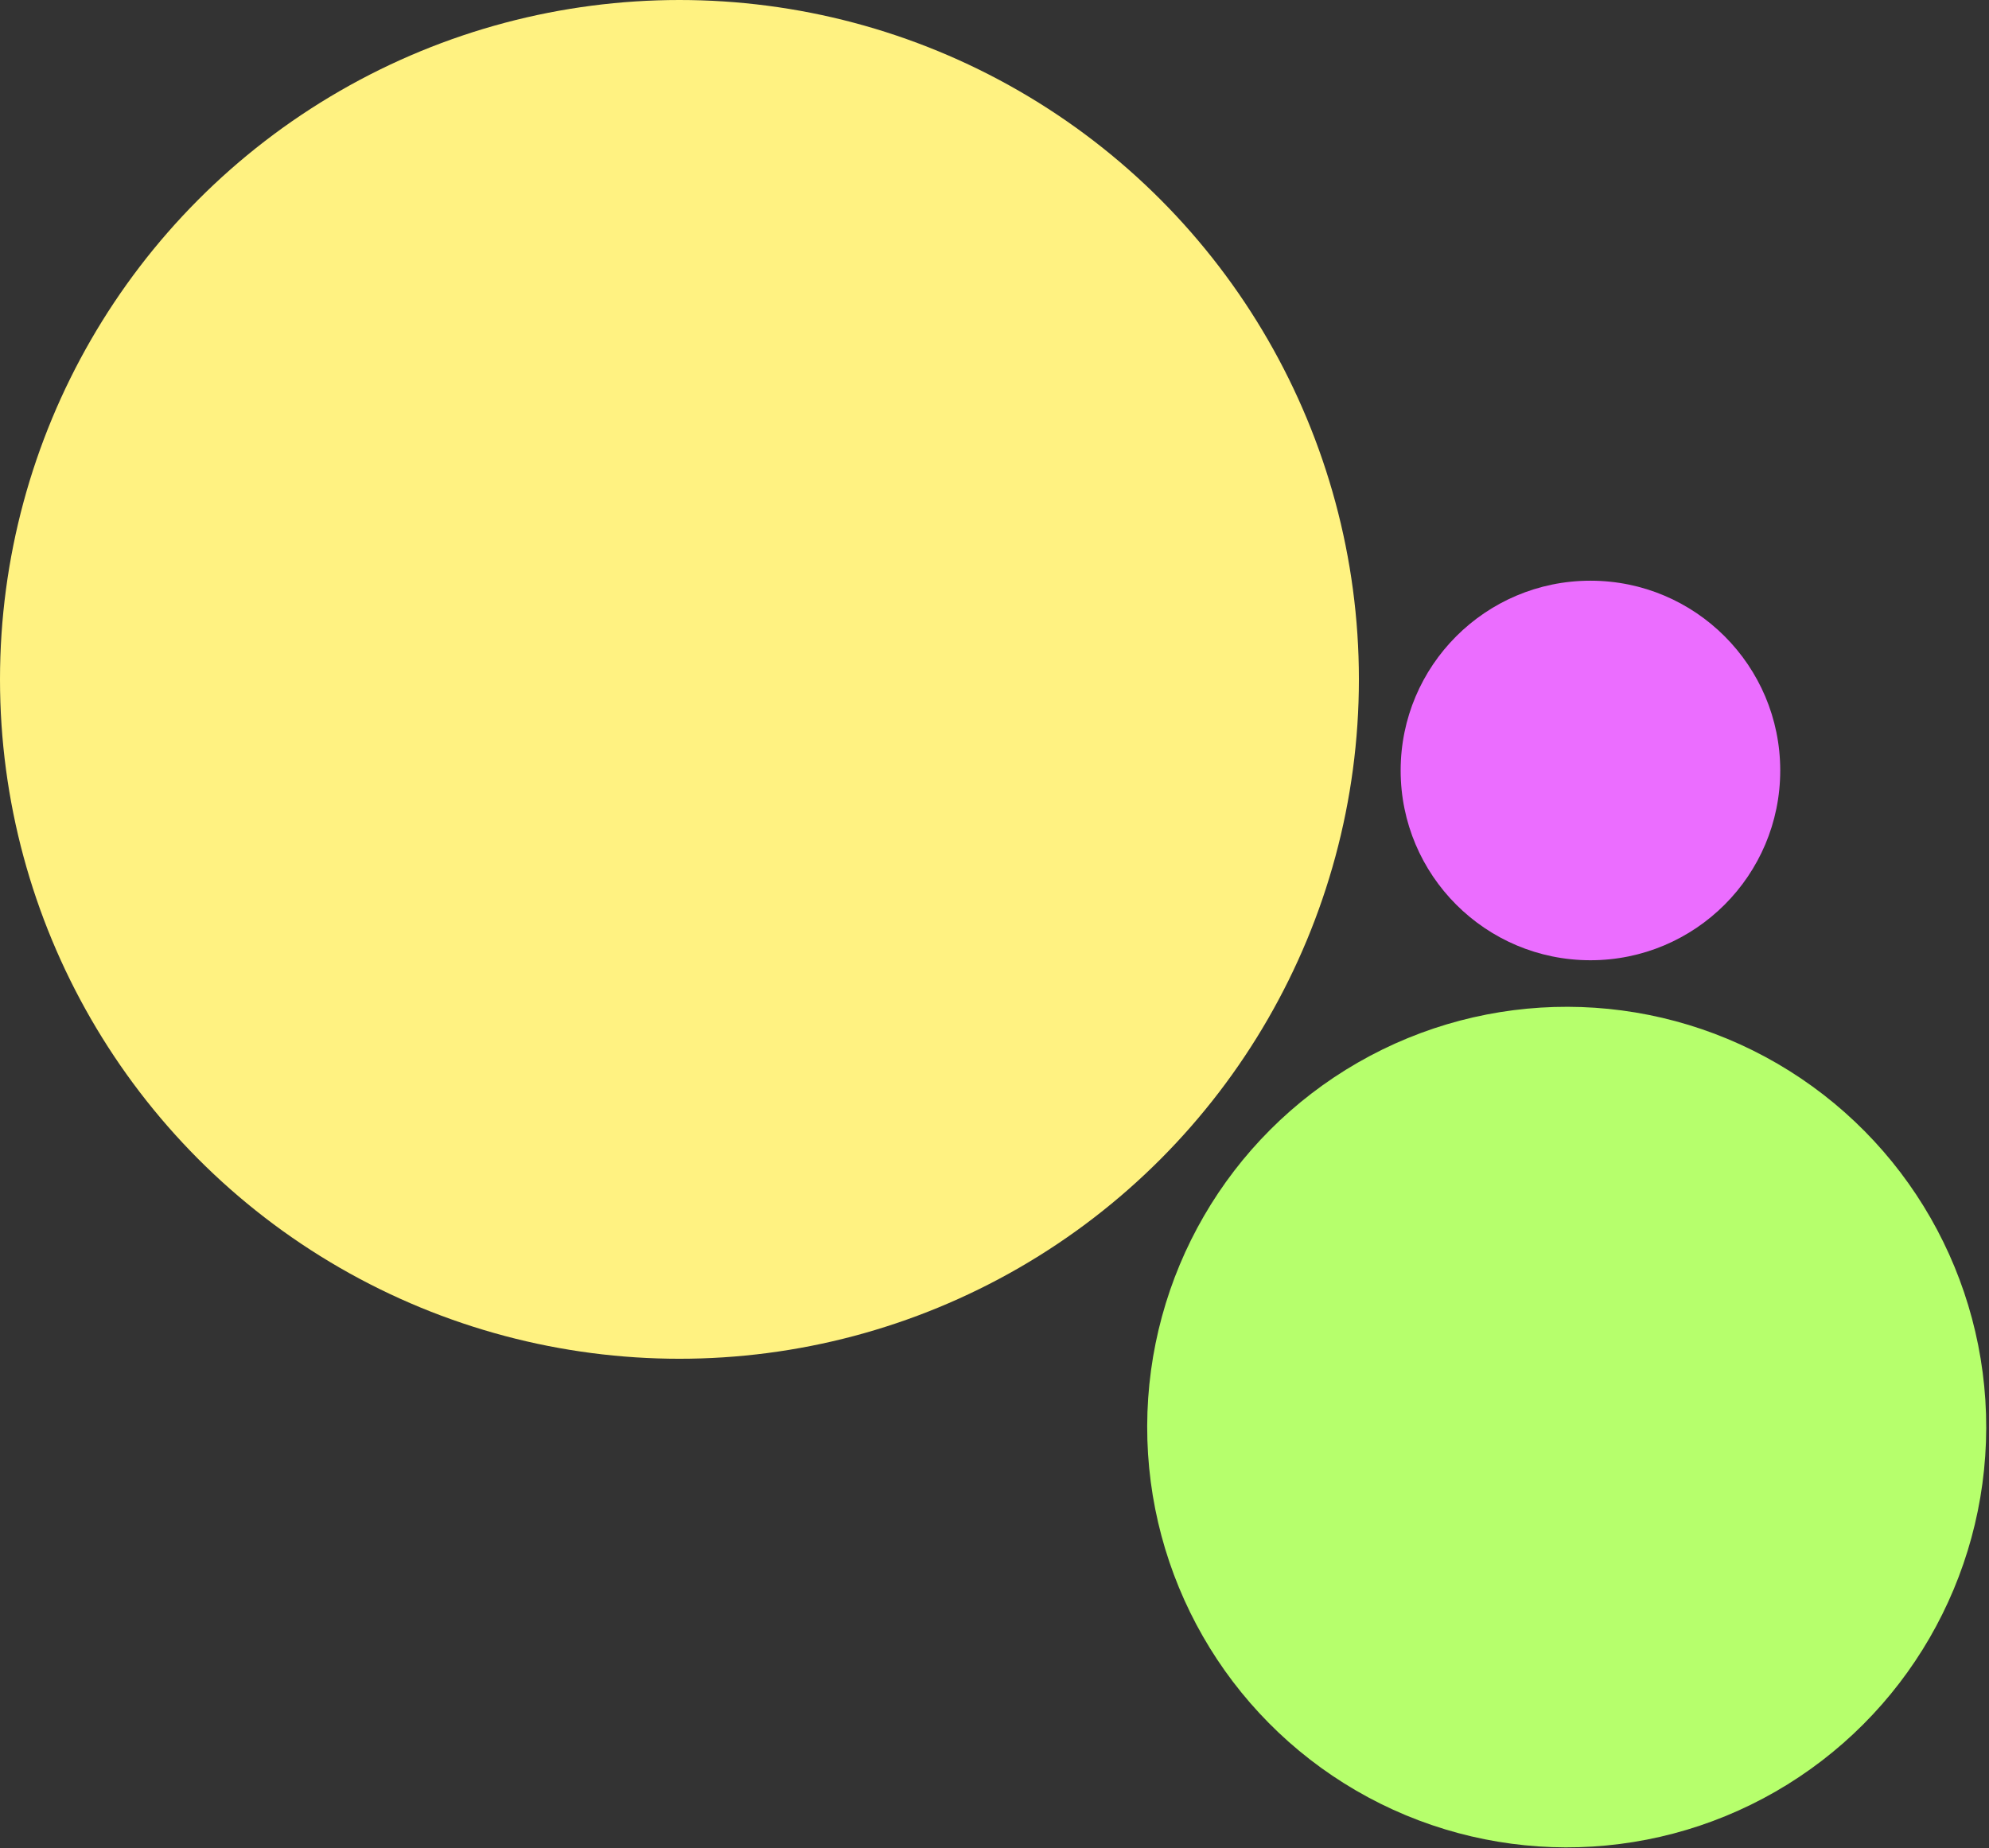 <svg xmlns="http://www.w3.org/2000/svg" width="524" height="487" viewBox="0 0 524 487" fill="none">
<rect x="0" y="0" width="524" height="487" fill="#333333" stroke="none"/>
<circle cx="179" cy="179" r="179" fill="#FFF281"/>
<ellipse cx="412.747" cy="376" rx="110.521" ry="110.734" transform="rotate(0.138 412.747 376)" fill="#B6FF6C"/>
<circle cx="419" cy="203" r="50" fill="#EB6DFF"/>
<rect x="162" y="307" width="40" height="180" fill="#D7D7D7" style="&#10;    display: none;&#10;"/>
<rect x="232" y="307" width="40" height="180" fill="#FF6D6D" style="&#10;    display: none;&#10;"/>
<rect x="108" y="387" width="40" height="100" fill="#75BDFF" style="&#10;    display: none;&#10;"/>
</svg>